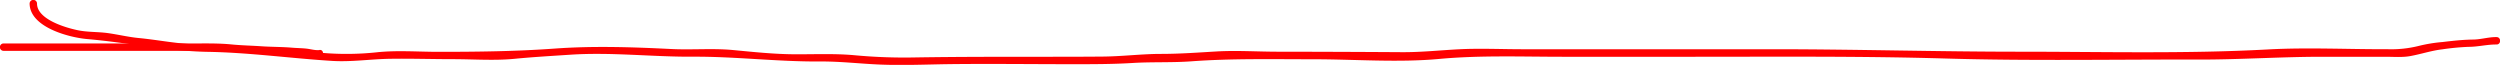 <svg xmlns="http://www.w3.org/2000/svg" viewBox="0 0 1012.9 26.29"><defs><style>.cls-1{fill:#f00;}</style></defs><g id="Calque_2" data-name="Calque 2"><g id="everything"><path class="cls-1" d="M12,1.45c.1,9.68,16.21,13.78,23.43,14.39C51.58,17.22,67.71,20.7,84,21c16.88.28,33.61,2.61,50.43,3.67,8,.5,15.65-.73,23.63-.85,8.49-.13,17,.15,25.52.15,8.19,0,16.67.65,24.83-.14,7.52-.73,15-1.16,22.58-1.66,16.61-1.11,33.09.89,49.66.8,17.27-.1,34.33,2.06,51.63,1.94,8.26-.06,16.37.94,24.6,1.26,8.67.34,17.34,0,26-.16,17.28-.24,34.57,0,51.85,0,8,0,16.08,0,24.1-.49s15.89-.1,23.8-.67c16.5-1.21,32.89-.84,49.45-.84,16.84,0,34.22,1.41,51-.13S616.62,23,633.37,23h52c34.36,0,68.72-.3,103.07.71s68.73.33,103.06.42c16.48,0,32.86-1.13,49.36-1.13,8.54,0,17.08,0,25.62,0,3.35,0,6.87.32,10.18-.3,4.38-.8,8.44-2.2,12.93-2.72a99.71,99.71,0,0,1,10.61-1c3.8,0,7.54-1,11.3-.95,1.93,0,1.93-3,0-3-3.27-.06-6.38,1-9.64,1-4.16.06-8.12.51-12.27,1A61.14,61.14,0,0,0,980,18.6a45.89,45.89,0,0,1-12.64,1.34c-16.09.06-32.4-.78-48.47.09-33.42,1.82-67,.92-100.5.92-33.28,0-66.55-1-99.85-1H616.71c-8.38,0-16.85-.41-25.21,0-7.93.39-15.68,1.25-23.66,1.19q-25-.16-50-.19c-8.25,0-16.54-.57-24.79-.11-7.61.44-15,1-22.64,1-7.78,0-15.56,1-23.35,1.08C438.72,23,430.36,23,422,23c-16.89,0-33.76,0-50.65.26a218,218,0,0,1-24.91-.86c-8.17-.77-16.39-.36-24.58-.41-8.36-.05-16.48-.92-24.79-1.71s-16.74,0-25.09-.42c-15.81-.78-31.42-1.32-47.24-.18S193.42,21,177.61,21c-8.34,0-16.93-.7-25.23.22a116.18,116.18,0,0,1-22.3.16c-16.66-1.3-33.21-3-49.93-3.38-8-.16-16-1.83-24-2.6C52,15,47.92,14,43.76,13.42s-8.22-.33-12.28-1.18C26.68,11.25,15,7.87,15,1.45a1.5,1.5,0,0,0-3,0Z"/><path class="cls-1" d="M129.45,20.28c-1.82.19-3.56-.4-5.36-.59s-3.86-.21-5.78-.37c-4.12-.35-8.25-.29-12.37-.57S97.81,18.4,93.77,18s-8.26-.42-12.43-.4c-17,.08-34.08,0-51.12,0H1.45a1.5,1.5,0,0,0,0,3c17,0,33.94,0,50.91,0,8.58,0,17.16.05,25.73,0,4.18,0,8.41-.23,12.59.11s8.11.47,12.16.76c4.61.33,9.22.29,13.82.66,2.21.18,4.41.34,6.62.45s4.07.86,6.17.65c1.9-.19,1.92-3.19,0-3Z"/></g></g></svg>
